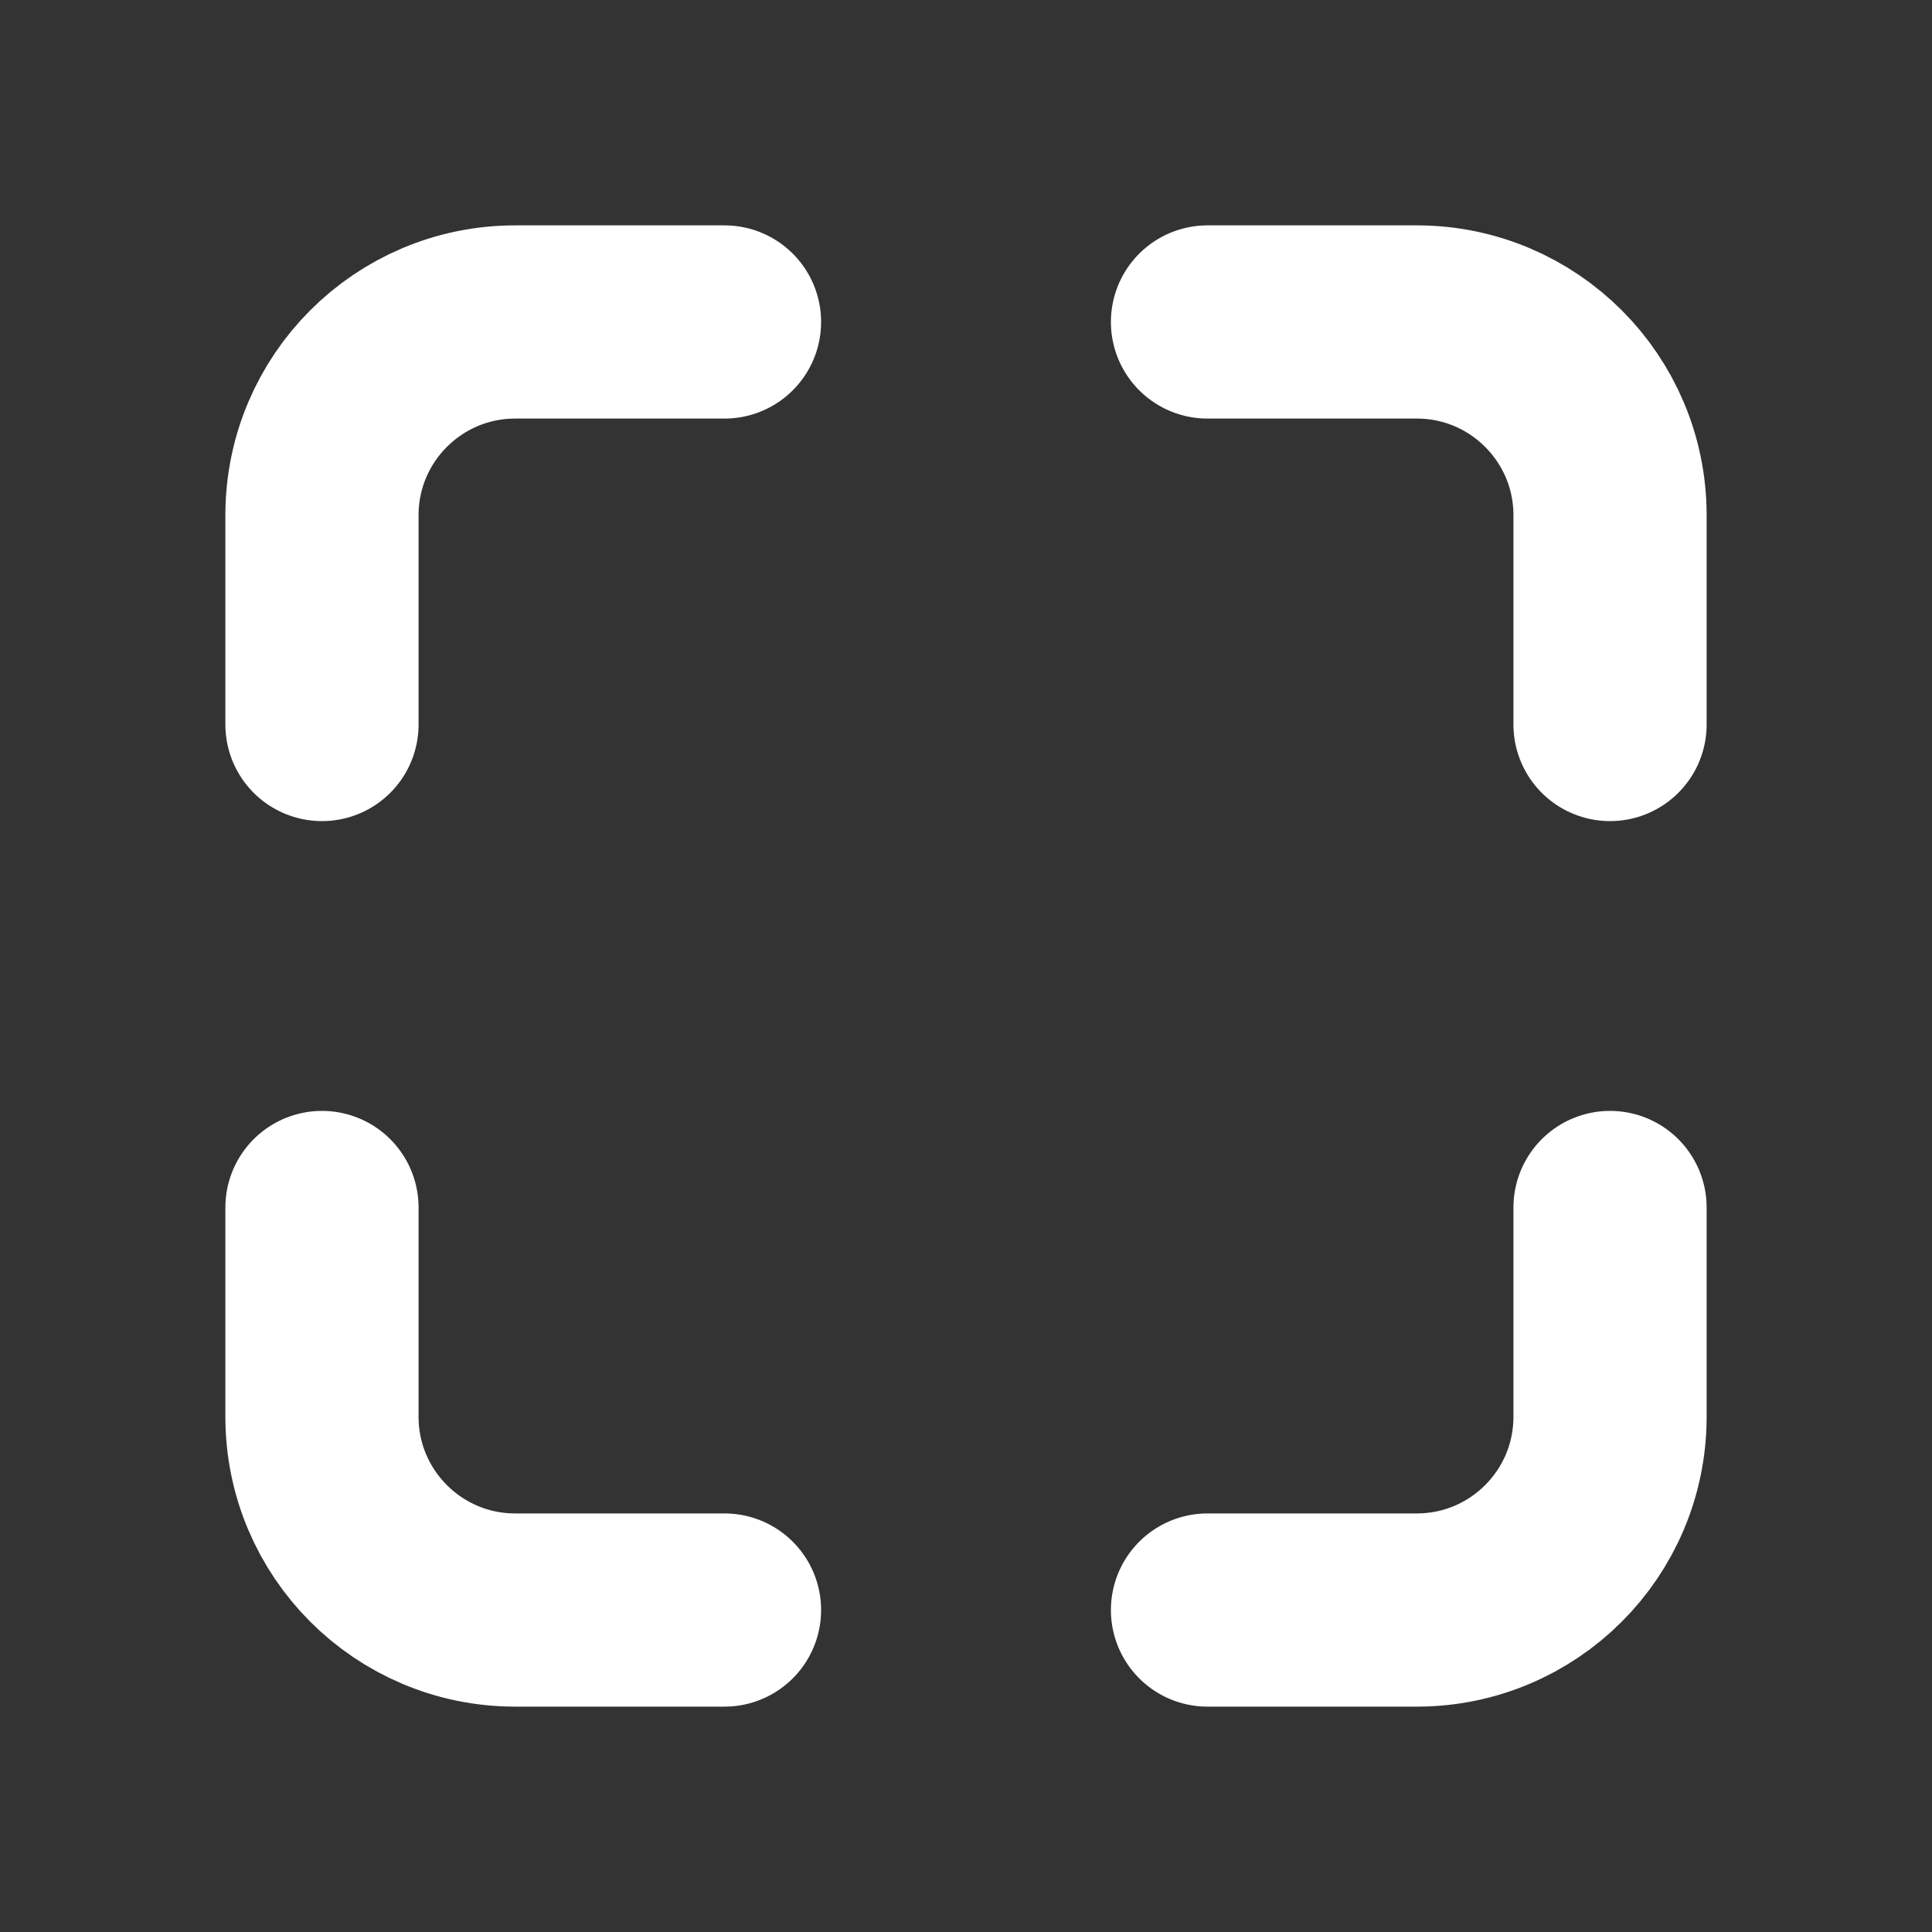 <svg width="20" height="20" viewBox="0 0 20 20" fill="none" xmlns="http://www.w3.org/2000/svg">
<rect x="0" y="0" width="20" height="20" fill="#333333" stroke="none"/>
<path d="M3.333 7.5L3.333 5.333C3.333 4.229 4.229 3.333 5.333 3.333L7.5 3.333" stroke="white" stroke-width="2" stroke-linecap="round" stroke-linejoin="round"/>
<path d="M16.667 12.5V14.667C16.667 15.771 15.771 16.667 14.667 16.667H12.5" stroke="white" stroke-width="2" stroke-linecap="round" stroke-linejoin="round"/>
<path d="M12.5 3.333L14.667 3.333C15.771 3.333 16.667 4.229 16.667 5.333L16.667 7.5" stroke="white" stroke-width="2" stroke-linecap="round" stroke-linejoin="round"/>
<path d="M7.5 16.667L5.333 16.667C4.229 16.667 3.333 15.771 3.333 14.667L3.333 12.5" stroke="white" stroke-width="2" stroke-linecap="round" stroke-linejoin="round"/>
</svg>
